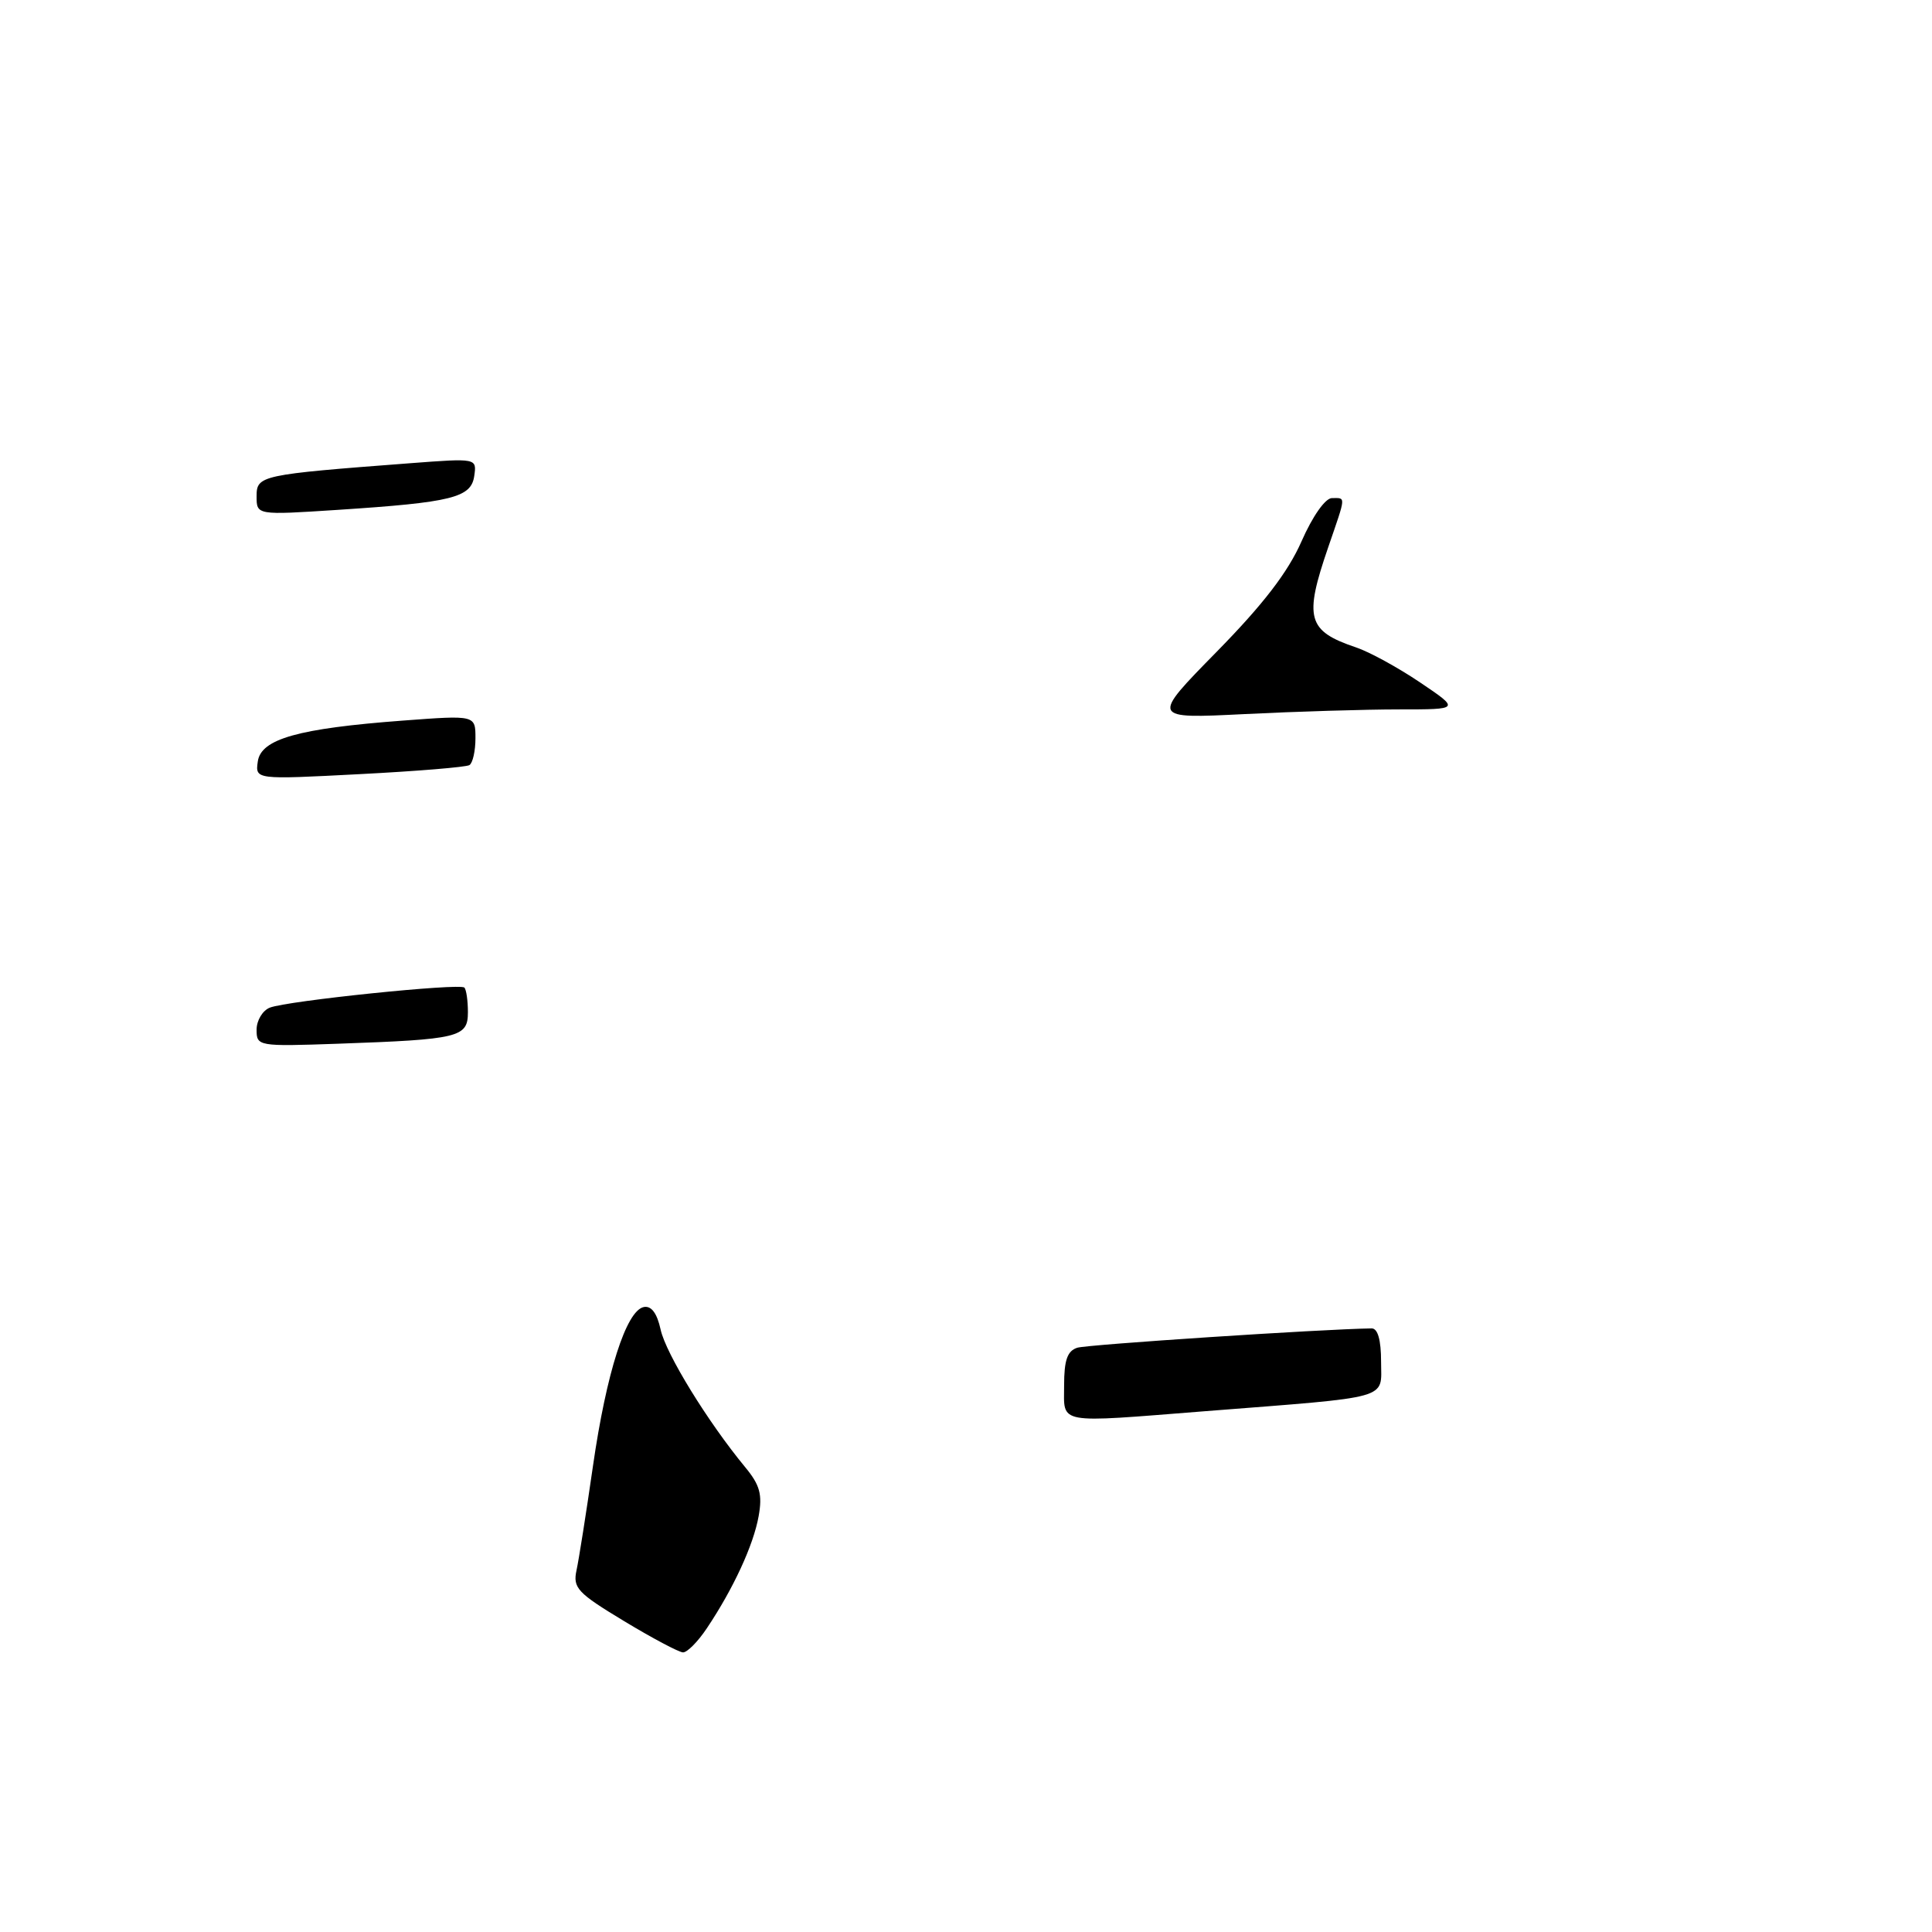 <?xml version="1.0" encoding="UTF-8" standalone="no"?>
<!DOCTYPE svg PUBLIC "-//W3C//DTD SVG 1.1//EN" "http://www.w3.org/Graphics/SVG/1.1/DTD/svg11.dtd" >
<svg xmlns="http://www.w3.org/2000/svg" xmlns:xlink="http://www.w3.org/1999/xlink" version="1.1" viewBox="0 0 256 256">
 <g >
 <path fill="currentColor"
d=" M 93.67 215.74 C 97.17 210.51 99.83 204.76 100.52 200.92 C 101.04 198.03 100.70 196.78 98.75 194.42 C 93.80 188.43 88.24 179.39 87.54 176.19 C 87.06 174.00 86.31 172.99 85.30 173.19 C 82.98 173.67 80.35 181.89 78.57 194.26 C 77.68 200.44 76.70 206.66 76.39 208.08 C 75.89 210.40 76.52 211.08 82.67 214.79 C 86.42 217.06 89.95 218.93 90.50 218.95 C 91.05 218.97 92.48 217.53 93.67 215.74 Z  M 141.00 183.57 C 141.00 180.22 141.43 179.00 142.75 178.58 C 144.10 178.16 175.06 176.12 181.75 176.02 C 182.56 176.01 183.00 177.54 183.00 180.43 C 183.00 185.51 184.69 185.03 159.70 186.99 C 139.77 188.56 141.00 188.79 141.00 183.57 Z  M 34.00 136.44 C 34.00 135.22 34.79 133.90 35.75 133.52 C 38.05 132.61 60.92 130.25 61.53 130.86 C 61.79 131.12 62.00 132.59 62.00 134.12 C 62.00 137.46 60.87 137.73 44.75 138.30 C 34.19 138.67 34.00 138.63 34.00 136.44 Z  M 34.16 100.90 C 34.58 97.91 39.52 96.52 53.41 95.48 C 63.00 94.76 63.00 94.76 63.00 97.82 C 63.00 99.51 62.64 101.10 62.20 101.38 C 61.76 101.65 55.20 102.19 47.61 102.58 C 33.82 103.30 33.82 103.30 34.16 100.90 Z  M 161.21 86.37 C 167.39 80.07 170.65 75.83 172.45 71.75 C 173.92 68.40 175.61 66.00 176.49 66.00 C 178.36 66.00 178.39 65.55 176.00 72.50 C 172.76 81.91 173.23 83.61 179.67 85.78 C 181.42 86.36 185.24 88.45 188.16 90.42 C 193.47 94.00 193.47 94.00 185.39 94.00 C 180.95 94.00 171.73 94.28 164.91 94.62 C 152.50 95.24 152.50 95.24 161.21 86.37 Z  M 34.00 65.76 C 34.00 62.99 34.49 62.89 54.34 61.38 C 63.18 60.71 63.18 60.71 62.84 63.07 C 62.43 65.94 59.90 66.57 44.75 67.56 C 34.00 68.26 34.00 68.26 34.00 65.76 Z "/>
</g>
</svg>
